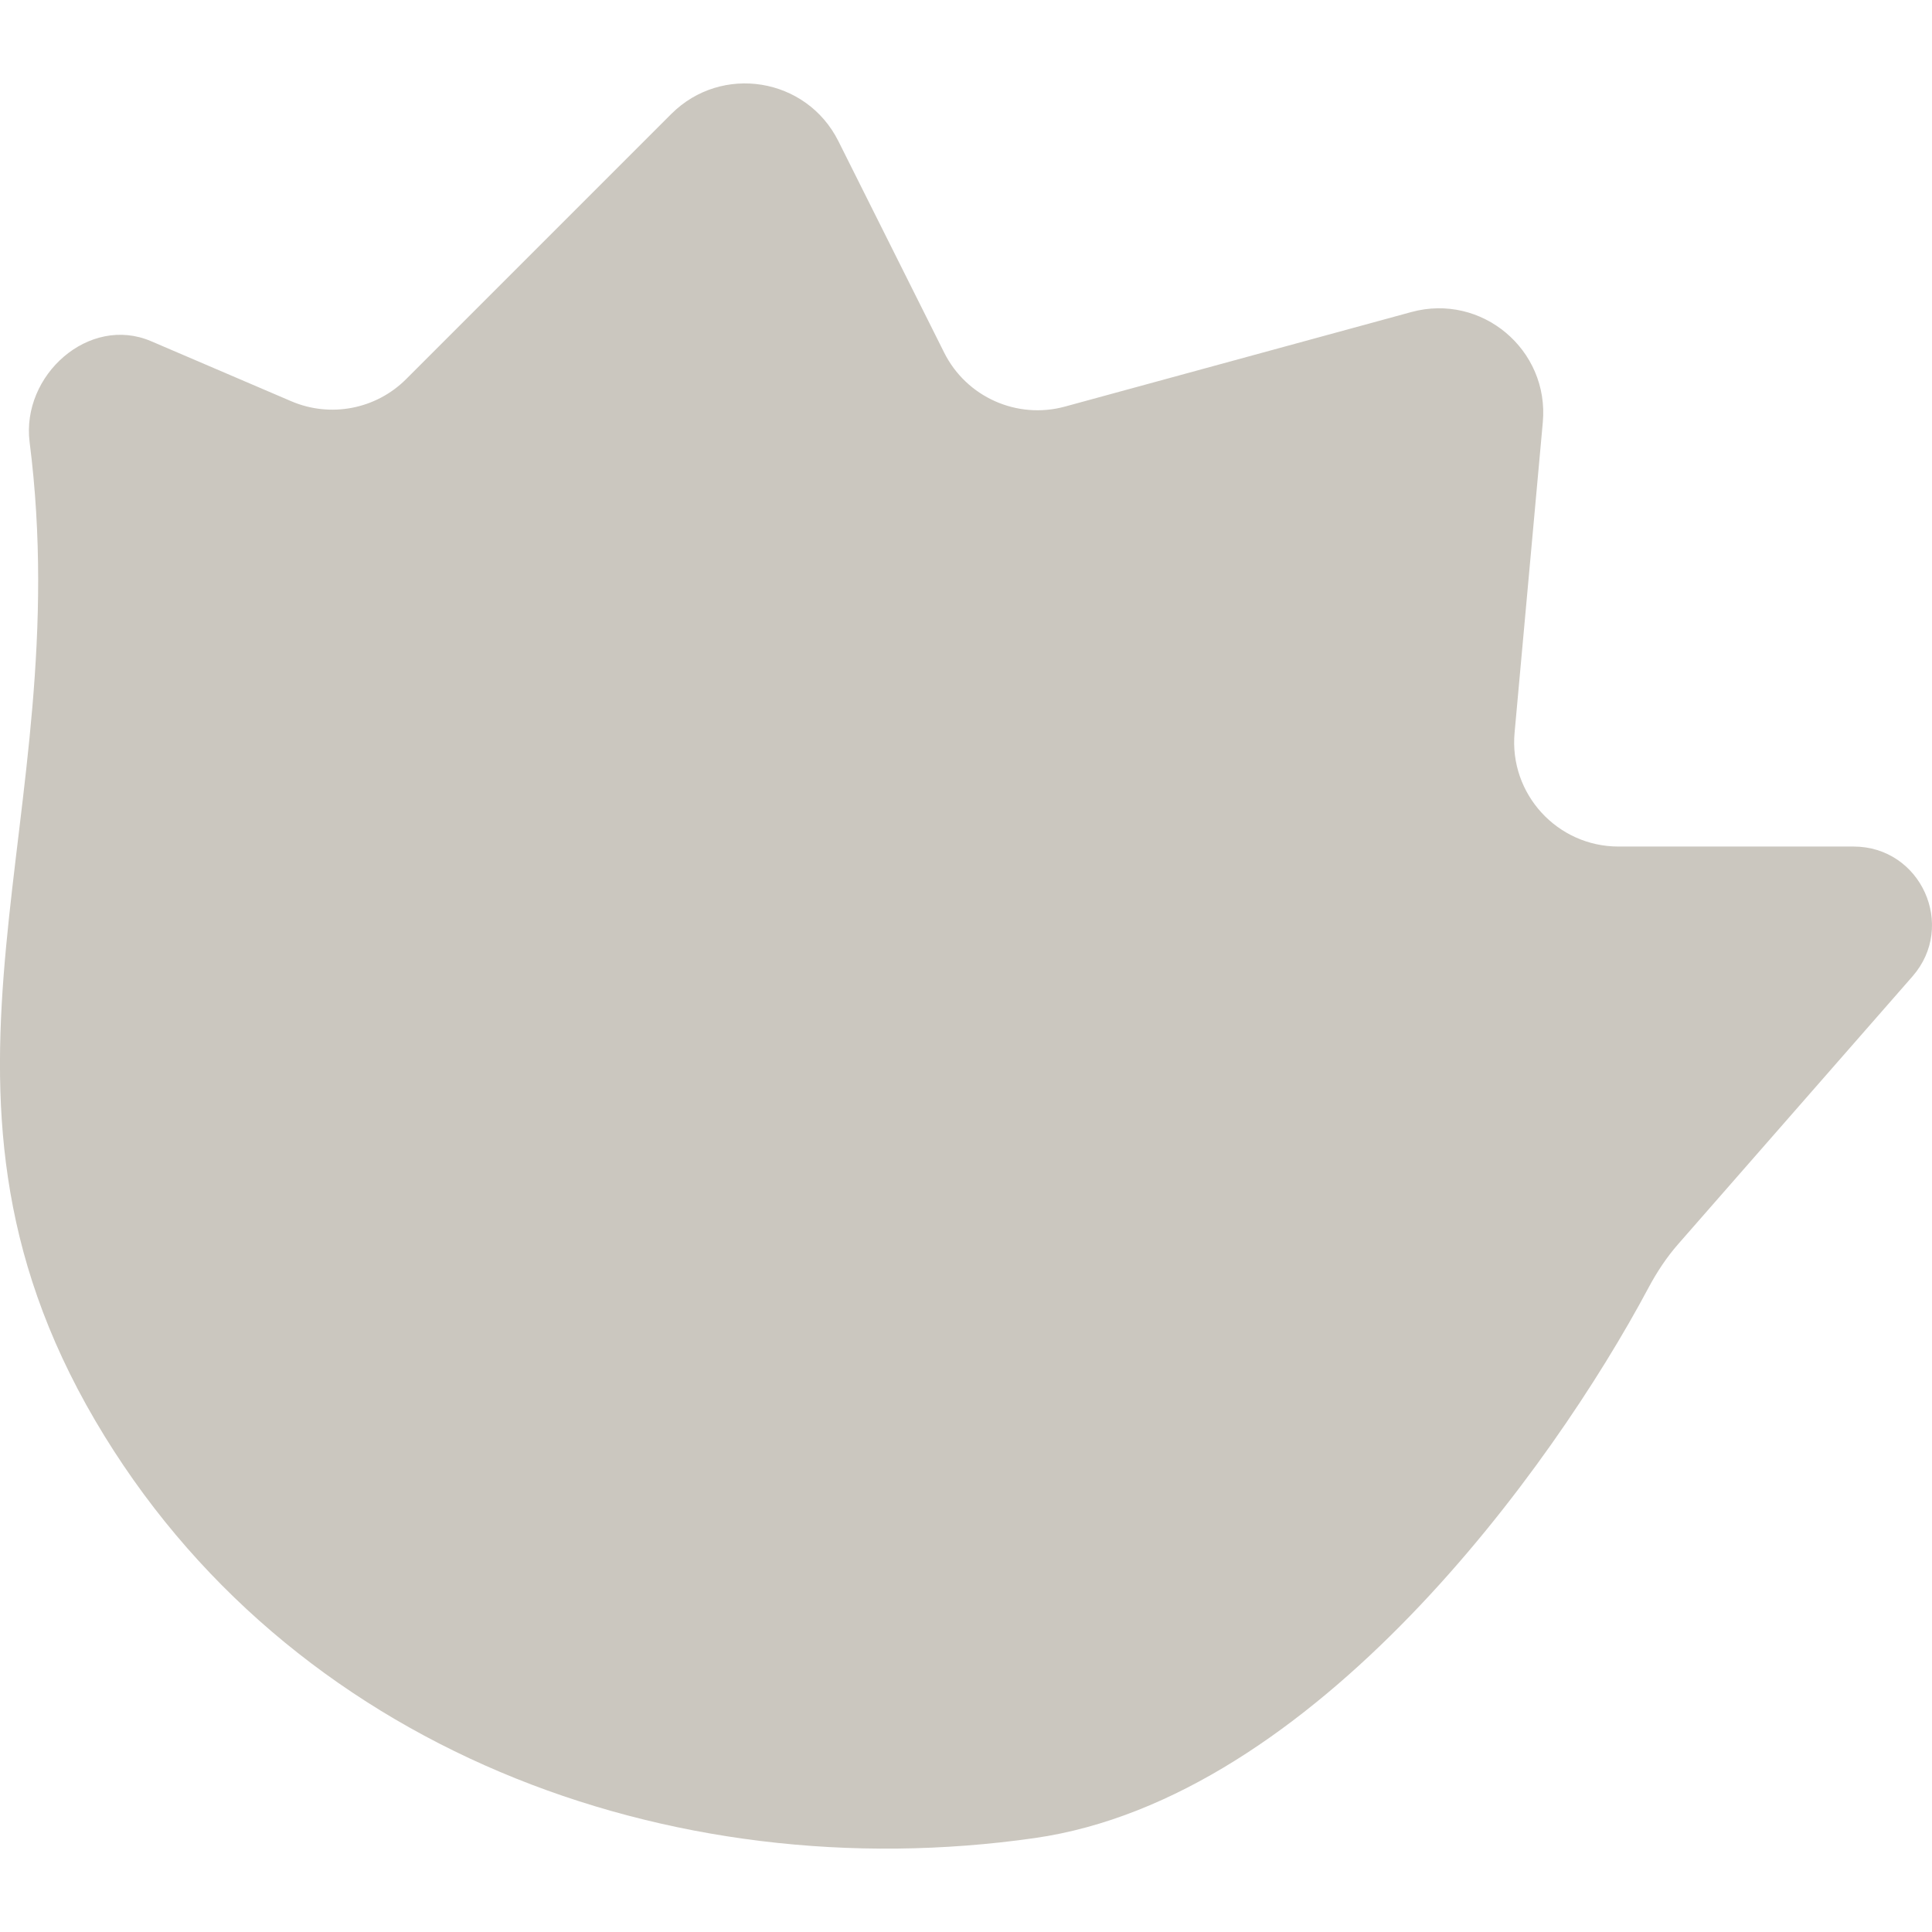 <svg width="18" height="18" viewBox="0 0 18 18" fill="none" xmlns="http://www.w3.org/2000/svg">
<path d="M2.713 3.738L1.408 3.179C0.829 2.931 0.197 3.496 0.276 4.12C0.726 7.654 -0.962 10.079 0.887 13.235C2.68 16.293 6.236 17.611 9.639 17.125C12.243 16.753 14.462 13.681 15.359 11.997C15.437 11.851 15.528 11.713 15.637 11.589L17.818 9.097C18.231 8.625 17.896 7.887 17.269 7.887H15.079C14.508 7.887 14.059 7.396 14.111 6.827L14.374 3.934C14.435 3.258 13.804 2.729 13.15 2.907L9.922 3.788C9.475 3.91 9.003 3.699 8.796 3.284L7.811 1.315C7.514 0.721 6.723 0.593 6.254 1.062L3.784 3.532C3.503 3.813 3.079 3.895 2.713 3.738Z" fill="#CBC7BF"/>
</svg>
